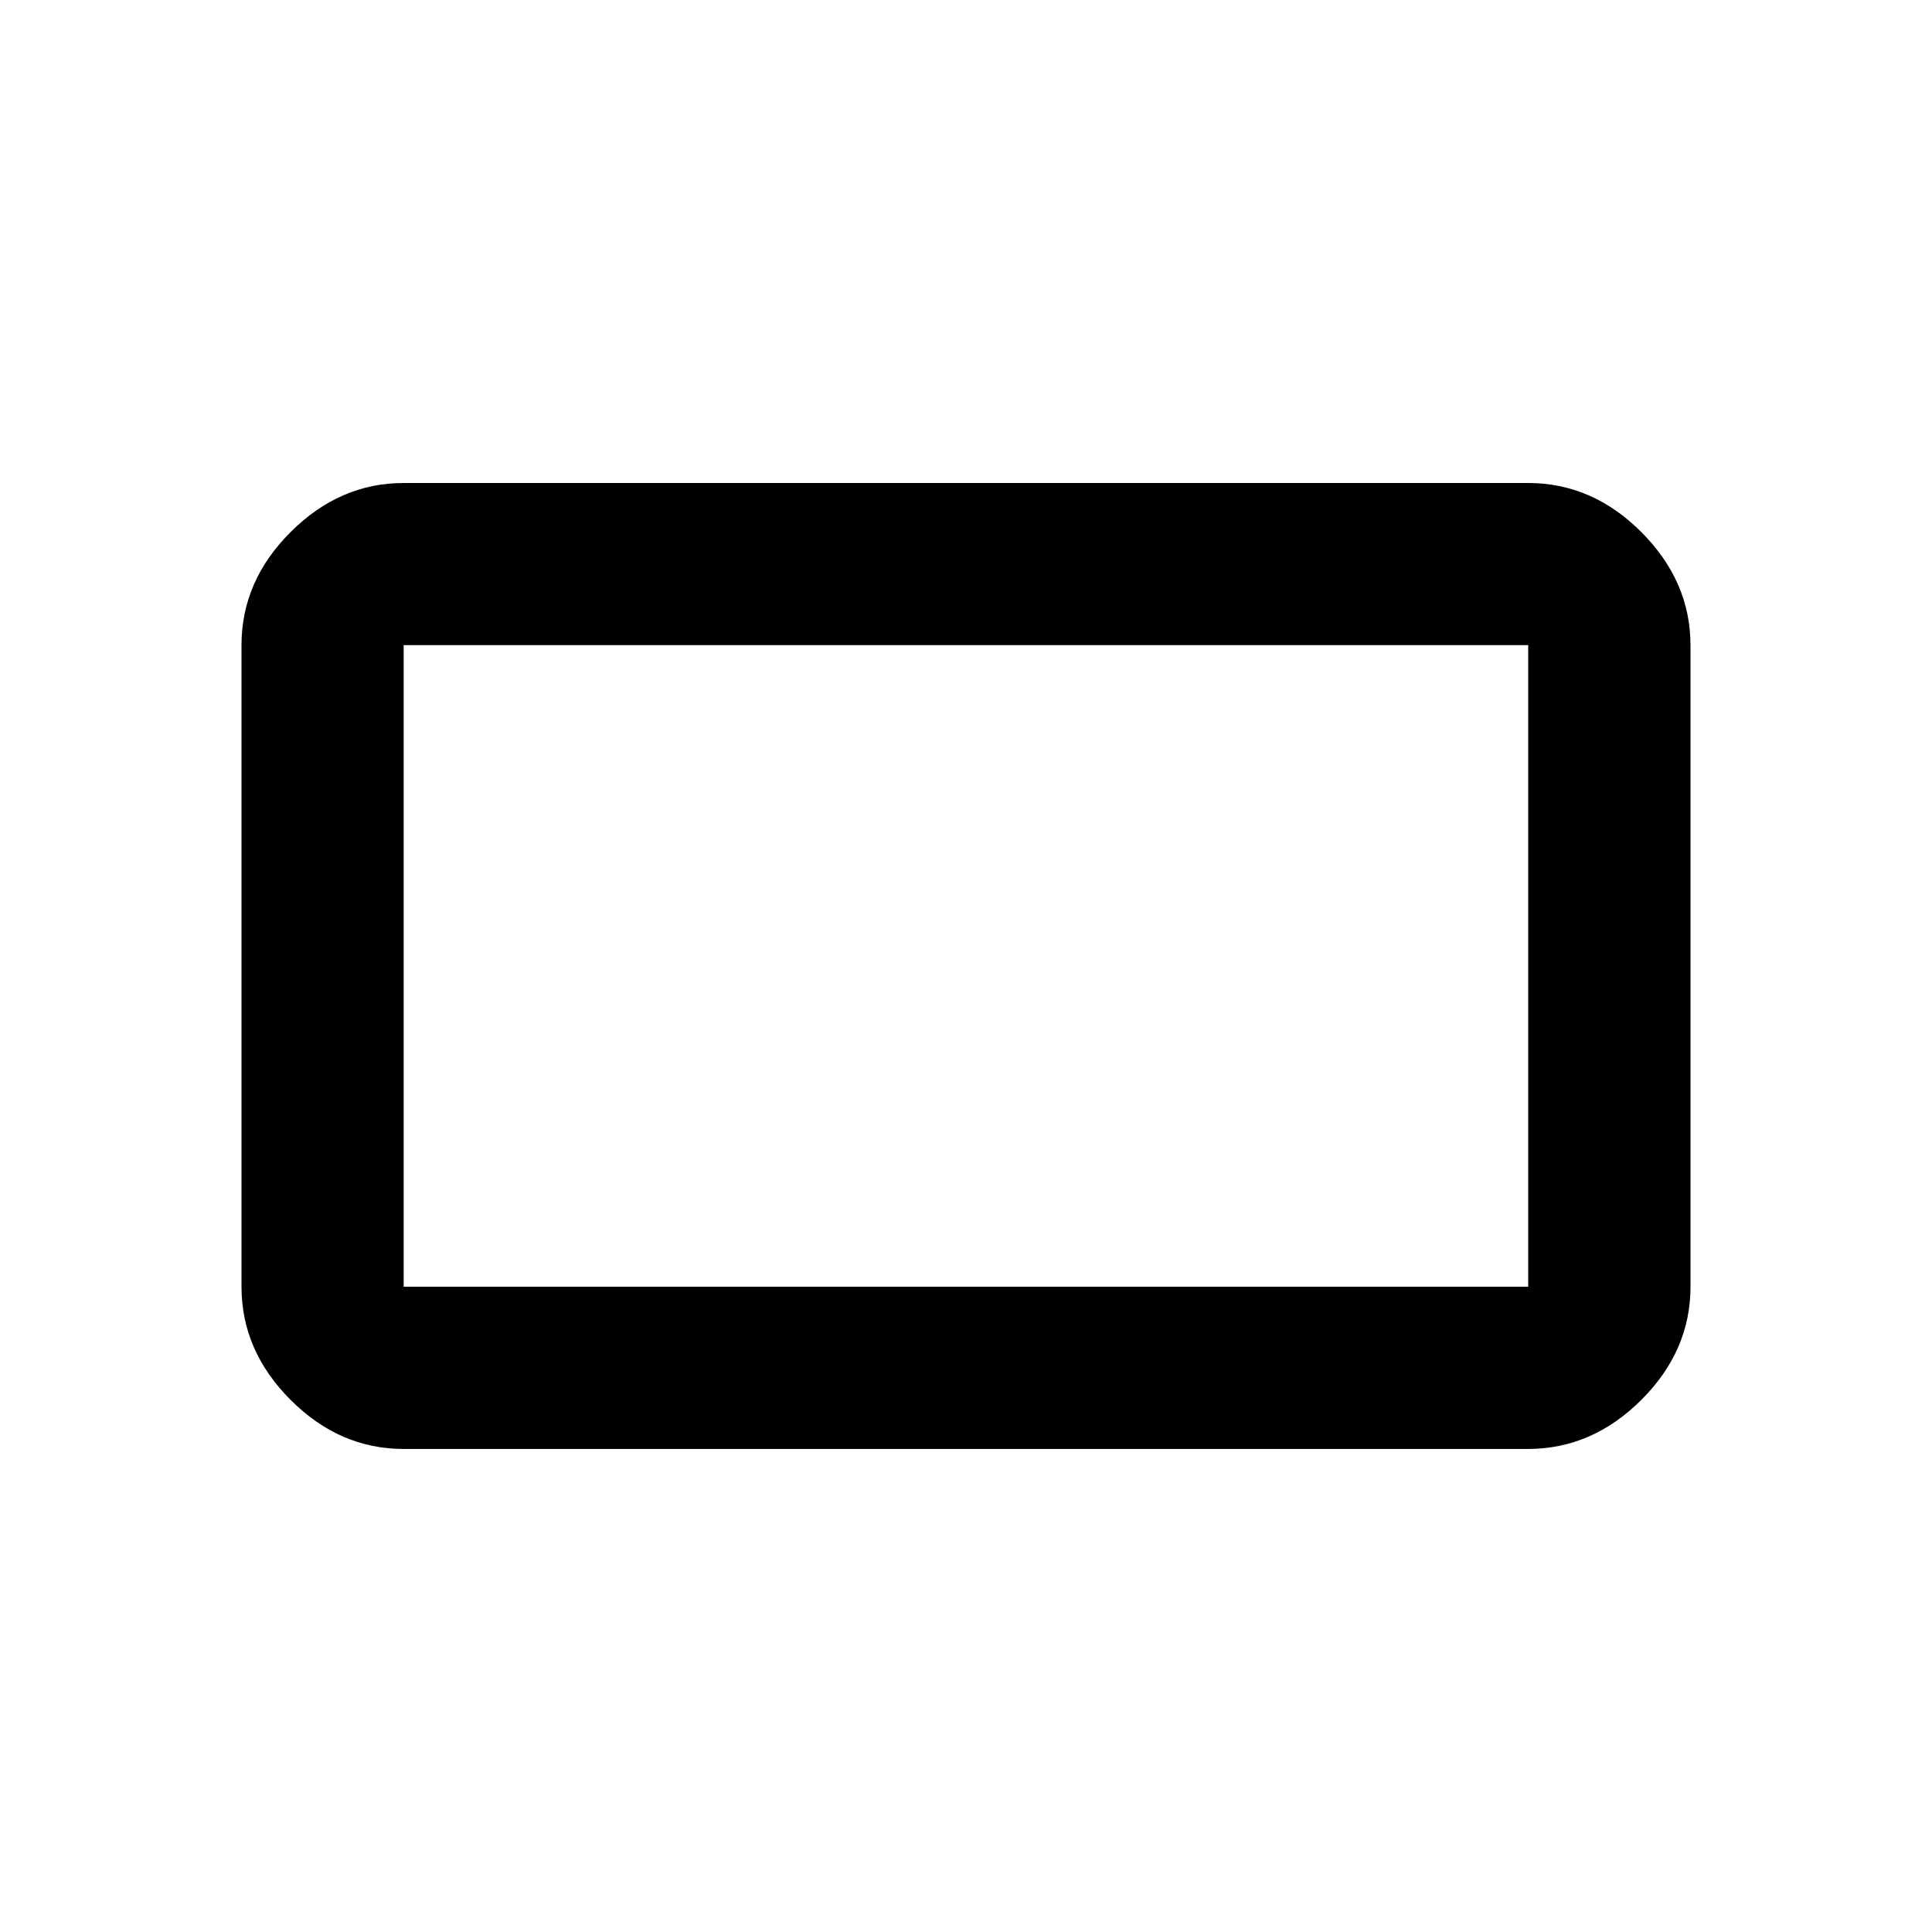 <?xml version="1.0"?><svg xmlns="http://www.w3.org/2000/svg" width="40" height="40" viewBox="0 0 40 40"><path d="m31.64 26.64v-13.283h-23.283v13.283h23.283z m0-16.64q1.328 0 2.343 1.017t1.017 2.34v13.283q0 1.327-1.017 2.342t-2.343 1.017h-23.283q-1.327 0-2.342-1.017t-1.015-2.342v-13.283q0-1.327 1.017-2.342t2.34-1.015h23.283z"></path></svg>